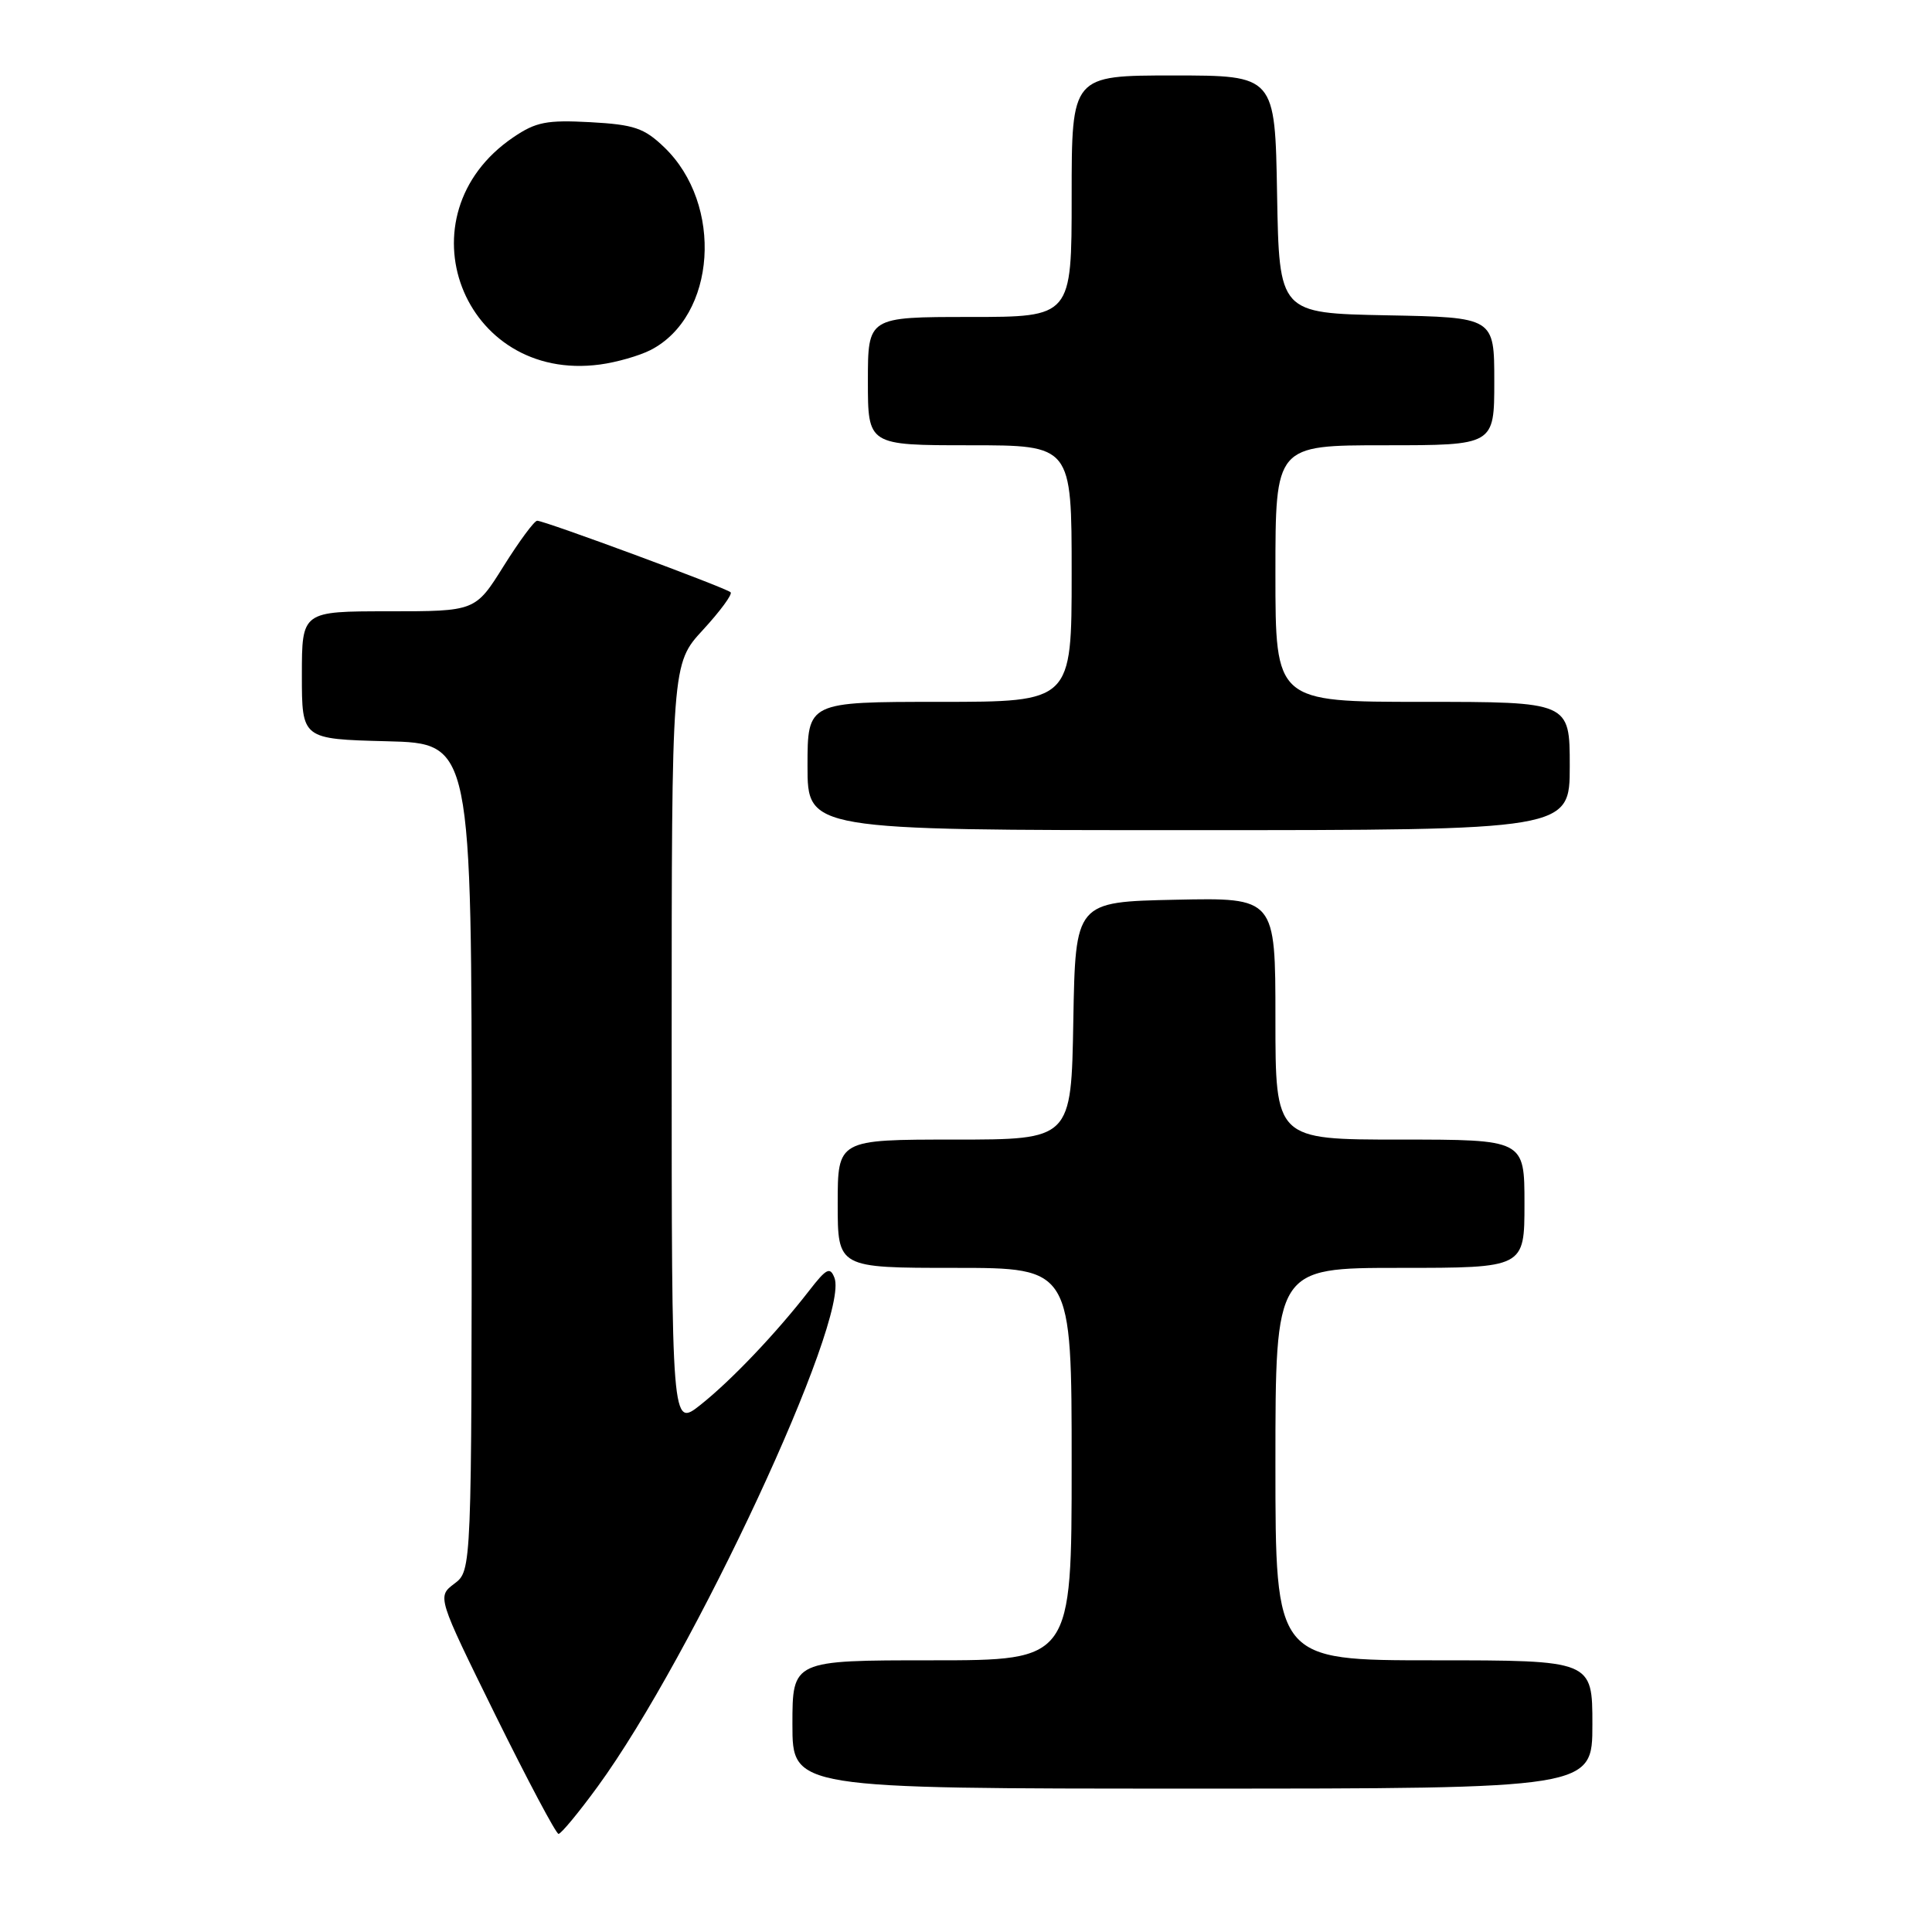 <?xml version="1.0" encoding="UTF-8" standalone="no"?>
<!DOCTYPE svg PUBLIC "-//W3C//DTD SVG 1.1//EN" "http://www.w3.org/Graphics/SVG/1.1/DTD/svg11.dtd" >
<svg xmlns="http://www.w3.org/2000/svg" xmlns:xlink="http://www.w3.org/1999/xlink" version="1.1" viewBox="0 0 256 256">
 <g >
 <path fill="currentColor"
d=" M 79.18 236.75 C 91.82 219.44 112.64 174.71 110.57 169.32 C 109.99 167.82 109.51 168.06 107.21 171.03 C 102.82 176.69 96.89 182.92 92.82 186.15 C 89.00 189.17 89.00 189.17 89.00 138.56 C 89.00 87.96 89.00 87.96 93.15 83.46 C 95.43 80.98 97.08 78.74 96.81 78.48 C 96.23 77.90 72.17 69.00 71.18 69.00 C 70.80 69.00 68.81 71.70 66.74 75.00 C 62.99 81.00 62.99 81.00 51.50 81.00 C 40.00 81.00 40.00 81.00 40.00 89.47 C 40.00 97.93 40.00 97.93 51.25 98.22 C 62.50 98.50 62.50 98.50 62.50 153.31 C 62.50 208.11 62.50 208.11 60.21 209.84 C 57.92 211.57 57.92 211.57 65.66 227.29 C 69.93 235.93 73.68 243.00 74.01 243.00 C 74.34 243.00 76.67 240.19 79.18 236.75 Z  M 211.00 228.50 C 211.00 220.00 211.00 220.00 190.00 220.00 C 169.00 220.00 169.00 220.00 169.00 194.00 C 169.00 168.00 169.00 168.00 185.50 168.00 C 202.00 168.00 202.00 168.00 202.00 159.50 C 202.00 151.00 202.00 151.00 185.50 151.00 C 169.00 151.00 169.00 151.00 169.00 134.97 C 169.00 118.94 169.00 118.94 155.75 119.22 C 142.50 119.50 142.50 119.50 142.22 135.25 C 141.95 151.00 141.95 151.00 126.47 151.00 C 111.00 151.00 111.00 151.00 111.00 159.50 C 111.00 168.00 111.00 168.00 126.50 168.00 C 142.00 168.00 142.00 168.00 142.00 194.00 C 142.00 220.00 142.00 220.00 123.50 220.00 C 105.00 220.00 105.00 220.00 105.00 228.50 C 105.00 237.00 105.00 237.00 158.00 237.00 C 211.00 237.00 211.00 237.00 211.00 228.50 Z  M 208.00 101.50 C 208.00 93.00 208.00 93.00 188.50 93.00 C 169.00 93.00 169.00 93.00 169.00 76.00 C 169.00 59.00 169.00 59.00 183.50 59.00 C 198.00 59.00 198.00 59.00 198.00 50.53 C 198.00 42.05 198.00 42.05 183.75 41.78 C 169.50 41.50 169.50 41.50 169.22 25.75 C 168.95 10.00 168.95 10.00 155.47 10.00 C 142.00 10.00 142.00 10.00 142.00 26.00 C 142.00 42.00 142.00 42.00 128.50 42.00 C 115.00 42.00 115.00 42.00 115.00 50.50 C 115.00 59.00 115.00 59.00 128.50 59.00 C 142.00 59.00 142.00 59.00 142.00 76.00 C 142.00 93.00 142.00 93.00 124.50 93.00 C 107.00 93.00 107.00 93.00 107.00 101.50 C 107.00 110.00 107.00 110.00 157.50 110.00 C 208.00 110.00 208.00 110.00 208.00 101.50 Z  M 86.19 46.39 C 94.91 41.93 95.91 27.08 88.00 19.50 C 85.35 16.96 84.02 16.51 78.22 16.19 C 72.44 15.88 71.01 16.16 68.02 18.19 C 52.80 28.52 61.28 50.75 79.50 48.30 C 81.70 48.01 84.71 47.14 86.19 46.39 Z "/>
</g>
</svg>